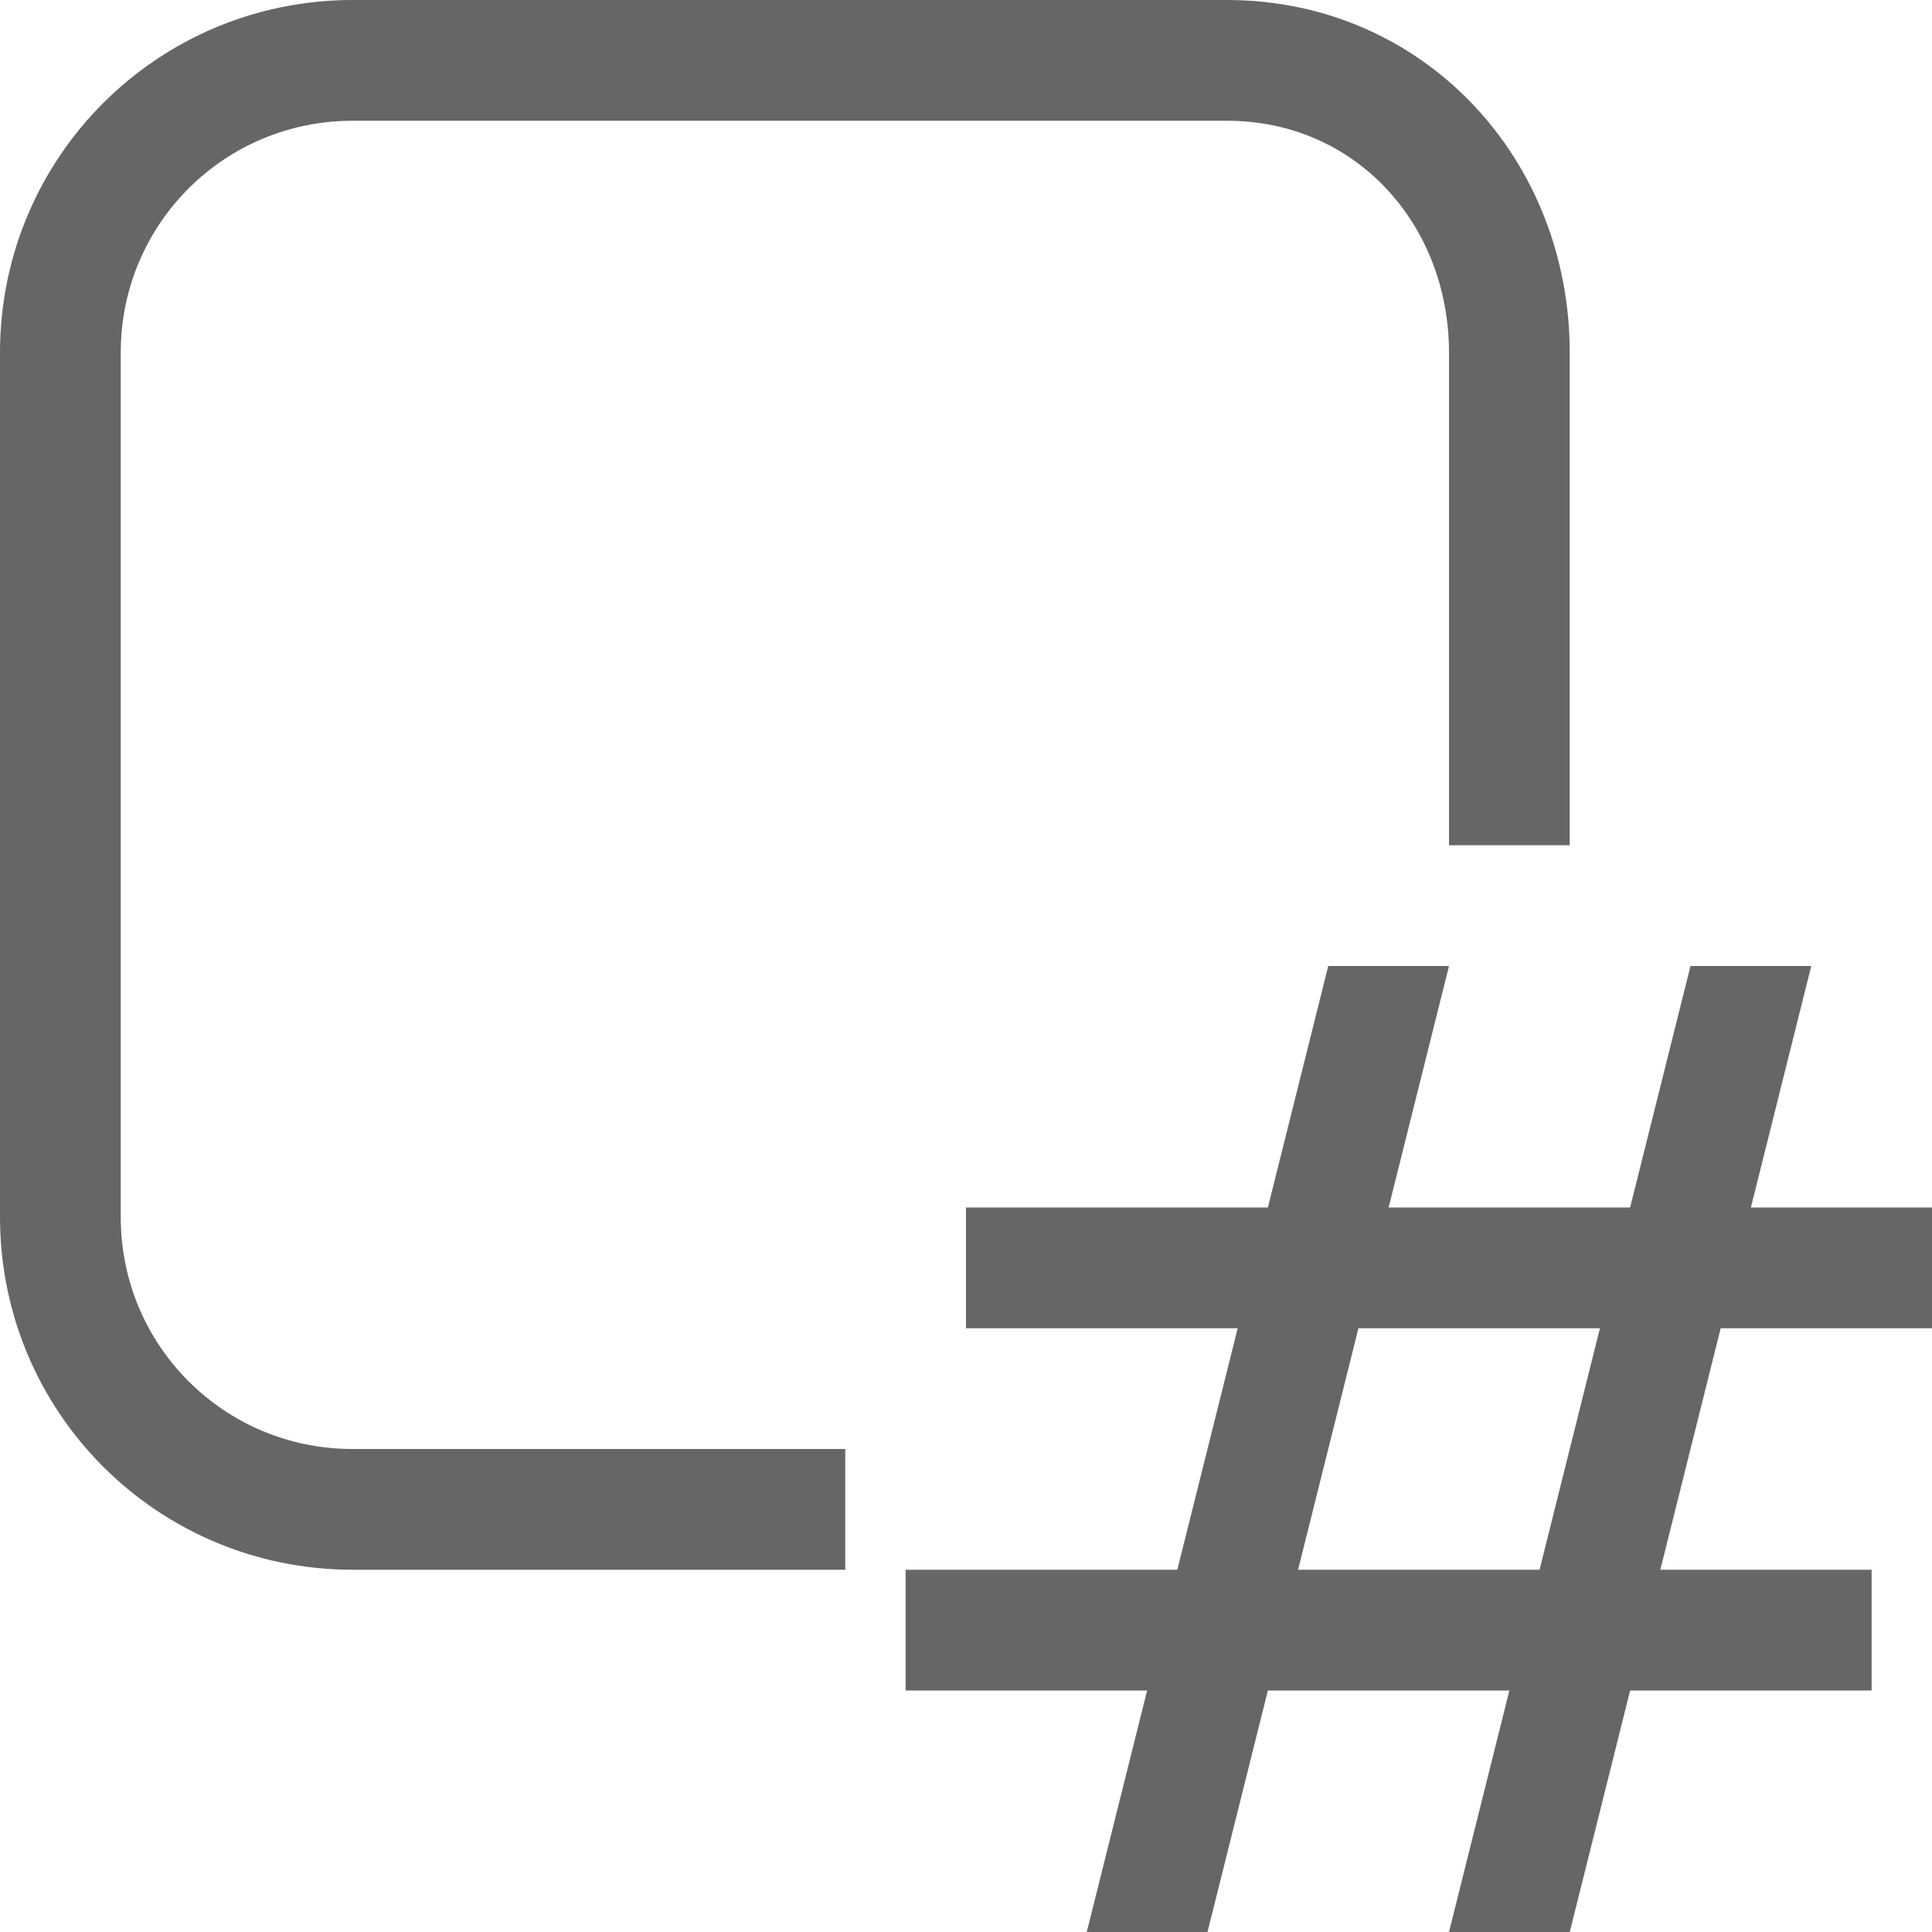 <?xml version="1.0" encoding="UTF-8" standalone="no"?>
<svg
   xmlns:dc="http://purl.org/dc/elements/1.1/"
   xmlns:cc="http://creativecommons.org/ns#"
   xmlns:rdf="http://www.w3.org/1999/02/22-rdf-syntax-ns#"
   xmlns:svg="http://www.w3.org/2000/svg"
   xmlns="http://www.w3.org/2000/svg"
   xmlns:sodipodi="http://sodipodi.sourceforge.net/DTD/sodipodi-0.dtd"
   xmlns:inkscape="http://www.inkscape.org/namespaces/inkscape"
   id="svg6"
   version="1.1"
   width="16"
   height="16"
   sodipodi:docname="set-keycode-symbolic.svg"
   inkscape:version="0.92.3 (2405546, 2018-03-11)">
  <sodipodi:namedview
     pagecolor="#ffffff"
     bordercolor="#666666"
     borderopacity="1"
     objecttolerance="10"
     gridtolerance="10"
     guidetolerance="10"
     inkscape:pageopacity="0"
     inkscape:pageshadow="2"
     inkscape:window-width="1920"
     inkscape:window-height="1017"
     id="namedview6"
     showgrid="true"
     inkscape:zoom="45.254834"
     inkscape:cx="8.5540928"
     inkscape:cy="6.8328362"
     inkscape:window-x="0"
     inkscape:window-y="30"
     inkscape:window-maximized="1"
     inkscape:current-layer="svg6"
     showguides="false"
     inkscape:snap-global="true"
     inkscape:snap-object-midpoints="false"
     inkscape:snap-smooth-nodes="true"
     inkscape:object-paths="true">
    <inkscape:grid
       type="xygrid"
       id="grid8" />
  </sodipodi:namedview>
  <defs
     id="defs10">
    <inkscape:path-effect
       effect="ellipse_5pts"
       id="path-effect4535"
       is_visible="true" />
    <inkscape:path-effect
       effect="join_type"
       id="path-effect4533"
       is_visible="true"
       linecap_type="butt"
       line_width="1"
       linejoin_type="round"
       miter_limit="100.7"
       attempt_force_join="true" />
  </defs>
  <g
     inkscape:groupmode="layer"
     id="layer1"
     inkscape:label="Key"
     style="display:none"
     sodipodi:insensitive="true">
    <rect
       style="fill:none;stroke:#666666;stroke-width:2;stroke-miterlimit:4;stroke-dasharray:none;stroke-opacity:1"
       id="rect4537"
       width="13"
       height="13"
       x="1"
       y="1"
       ry="2.421" />
  </g>
  <path
     style="display:inline;fill:none;stroke:#666666;stroke-width:1;stroke-miterlimit:4;stroke-dasharray:none;stroke-opacity:1"
     d="M 7,12.5 H 2.921 C 1.58,12.5 0.5,11.42 0.5,10.079 V 2.921 C 0.5,1.58 1.58,0.5 2.921,0.5 H 10.161 C 11.503,0.5 12.5,1.58 12.5,2.921 V 7"
     id="rect4537-3"
     inkscape:connector-curvature="0"
     sodipodi:nodetypes="cssssscc" />
  <path
     style="fill:none;fill-opacity:1;stroke:#666666;stroke-width:1px;stroke-linecap:butt;stroke-linejoin:miter;stroke-opacity:1"
     d="M 16,10.5 H 8"
     id="path825"
     inkscape:connector-curvature="0"
     sodipodi:nodetypes="cc" />
  <path
     style="fill:none;fill-opacity:1;stroke:#666666;stroke-width:1px;stroke-linecap:butt;stroke-linejoin:miter;stroke-opacity:1"
     d="m 15.5,13.5 h -8"
     id="path827"
     inkscape:connector-curvature="0"
     sodipodi:nodetypes="cc" />
  <path
     style="fill:#666666;fill-opacity:1;stroke:none;stroke-width:1px;stroke-linecap:butt;stroke-linejoin:miter;stroke-opacity:1"
     d="m 15,8 -2,8 h -1 l 2,-8 z"
     id="path833"
     inkscape:connector-curvature="0"
     sodipodi:nodetypes="ccccc" />
  <path
     sodipodi:nodetypes="ccccc"
     inkscape:connector-curvature="0"
     id="path837"
     d="m 12,8 -2,8 H 9 l 2,-8 z"
     style="fill:#666666;fill-opacity:1;stroke:none;stroke-width:1px;stroke-linecap:butt;stroke-linejoin:miter;stroke-opacity:1" />
</svg>
